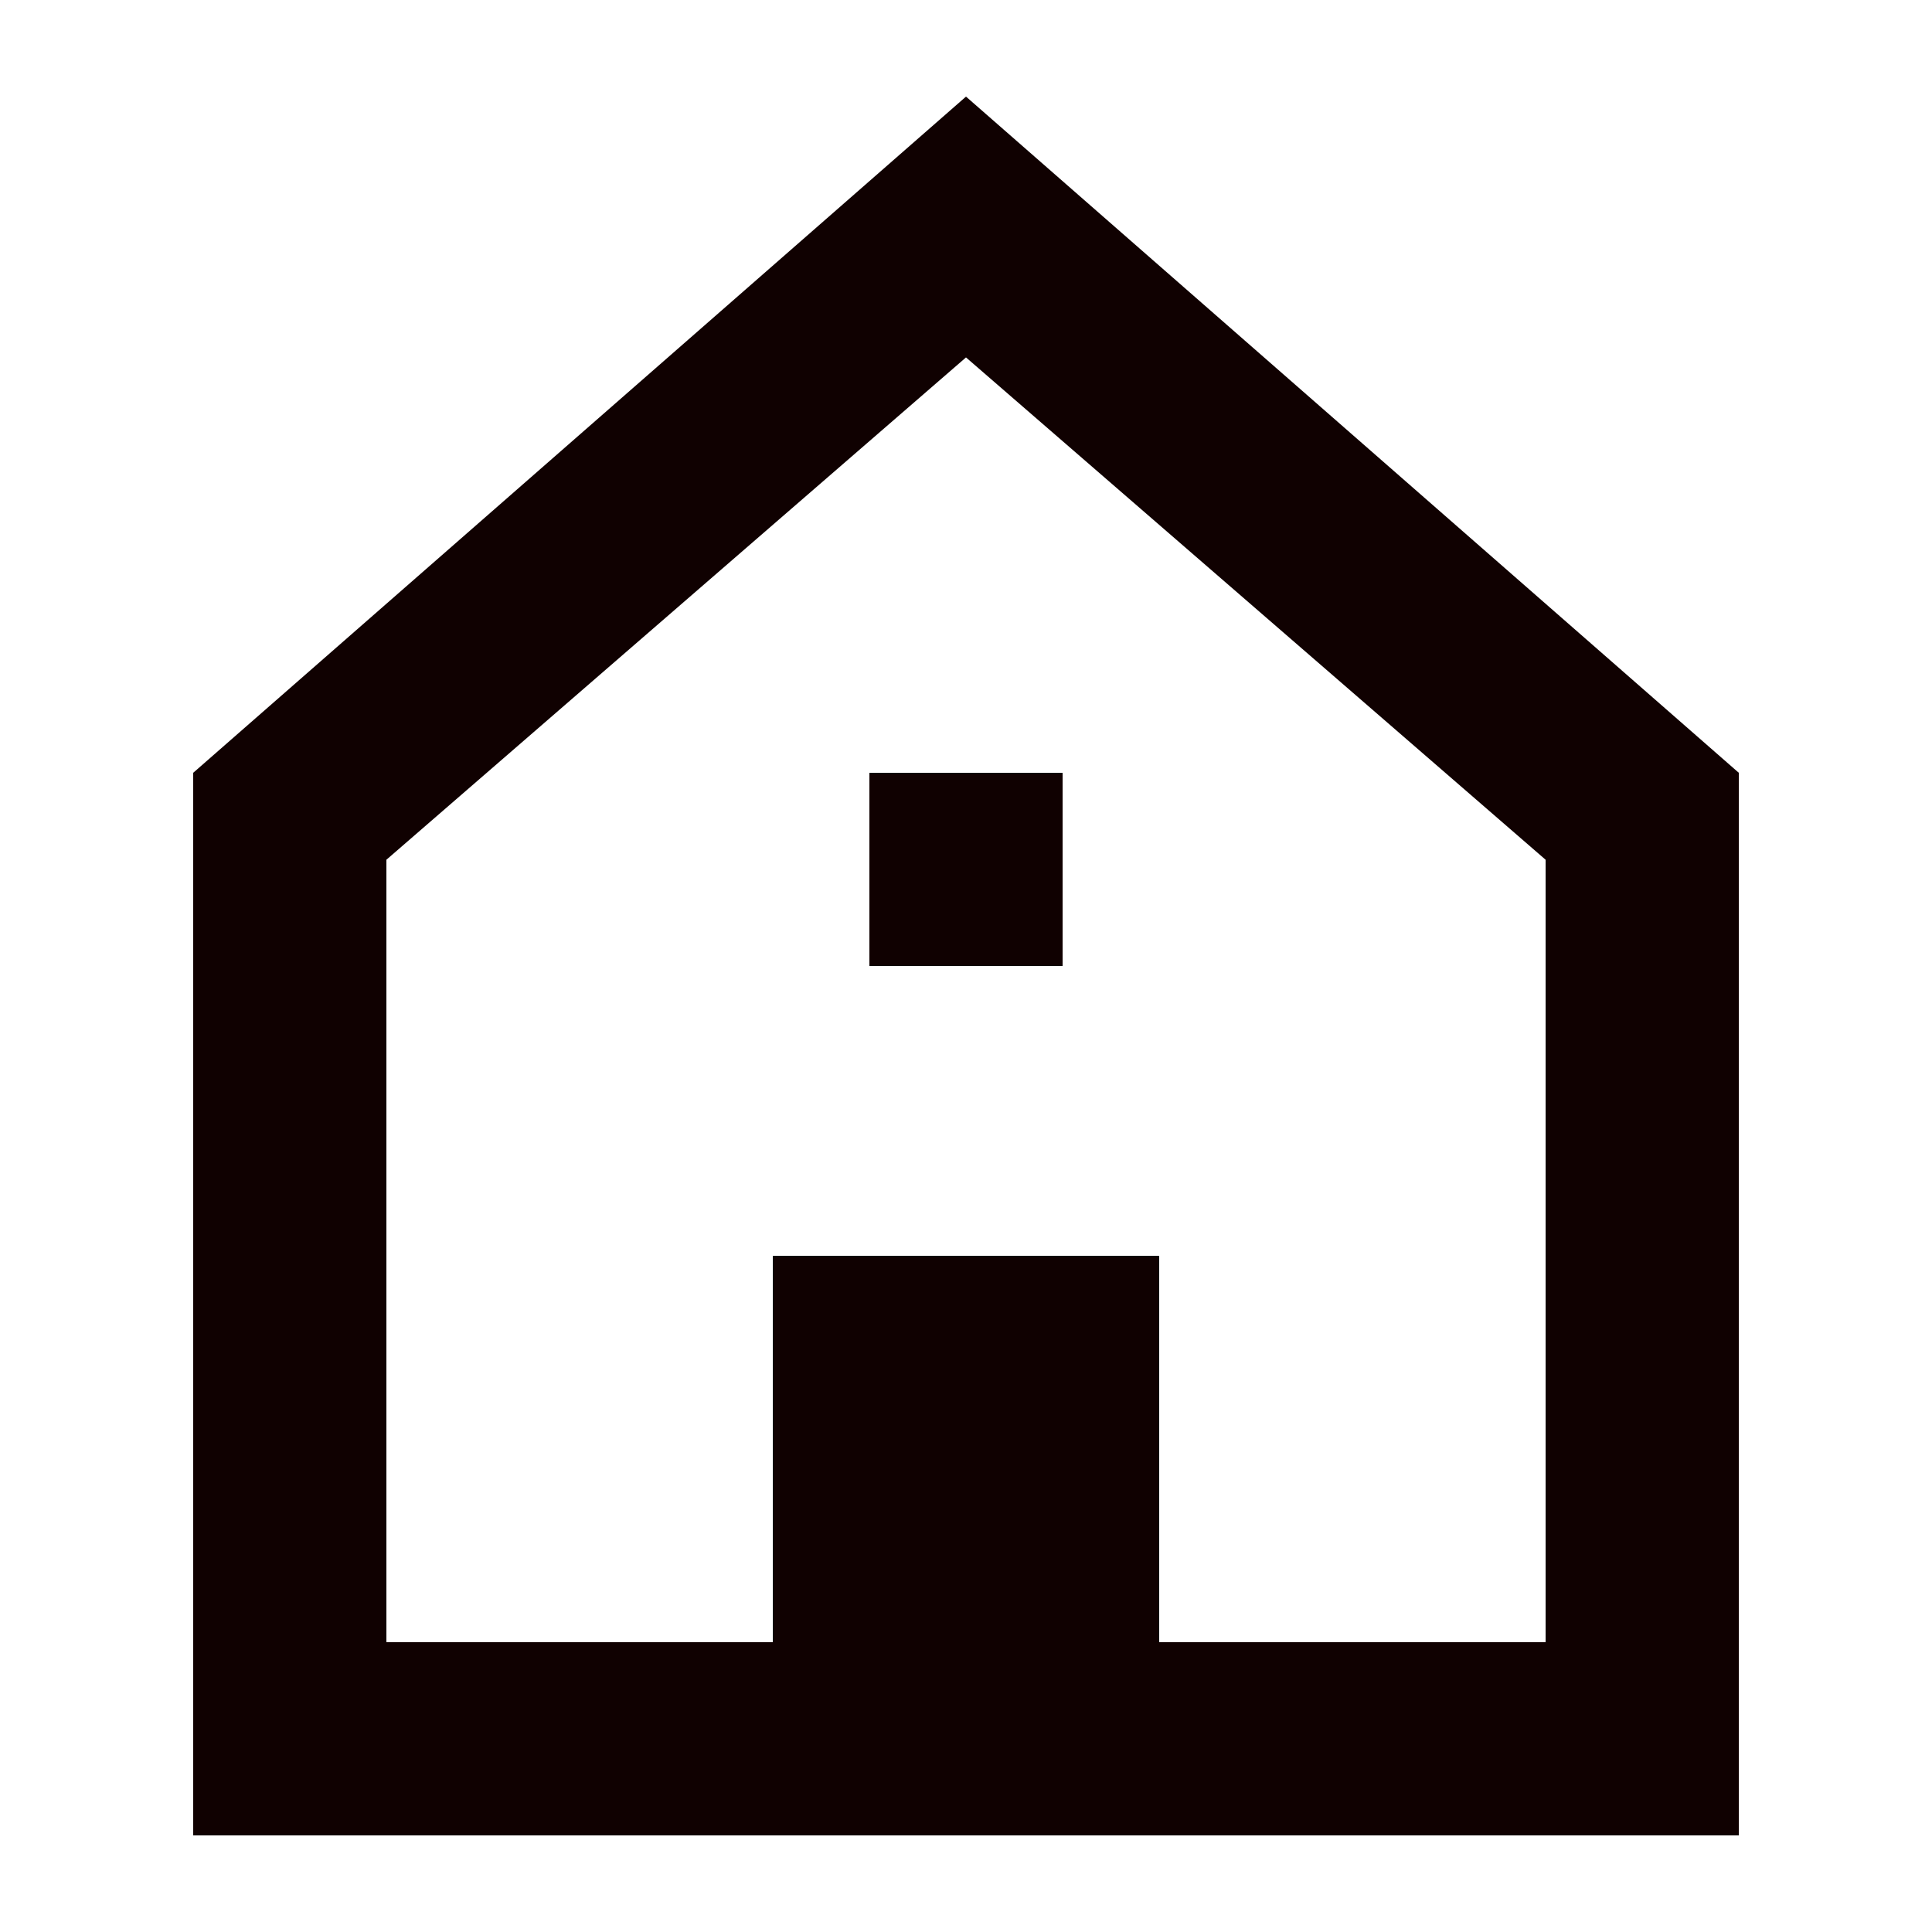 <svg width="20" height="20" viewBox="0 0 20 20" fill="none" xmlns="http://www.w3.org/2000/svg">
<path d="M11 8H9V10H11V8Z" fill="#100101"/>
<path fill-rule="evenodd" clip-rule="evenodd" d="M10 1L2 8V19H18V8L10 1ZM10 3.7L16 8.9V17H12V13H8V17H4V8.9L10 3.7Z" fill="#100101"/>
</svg>
